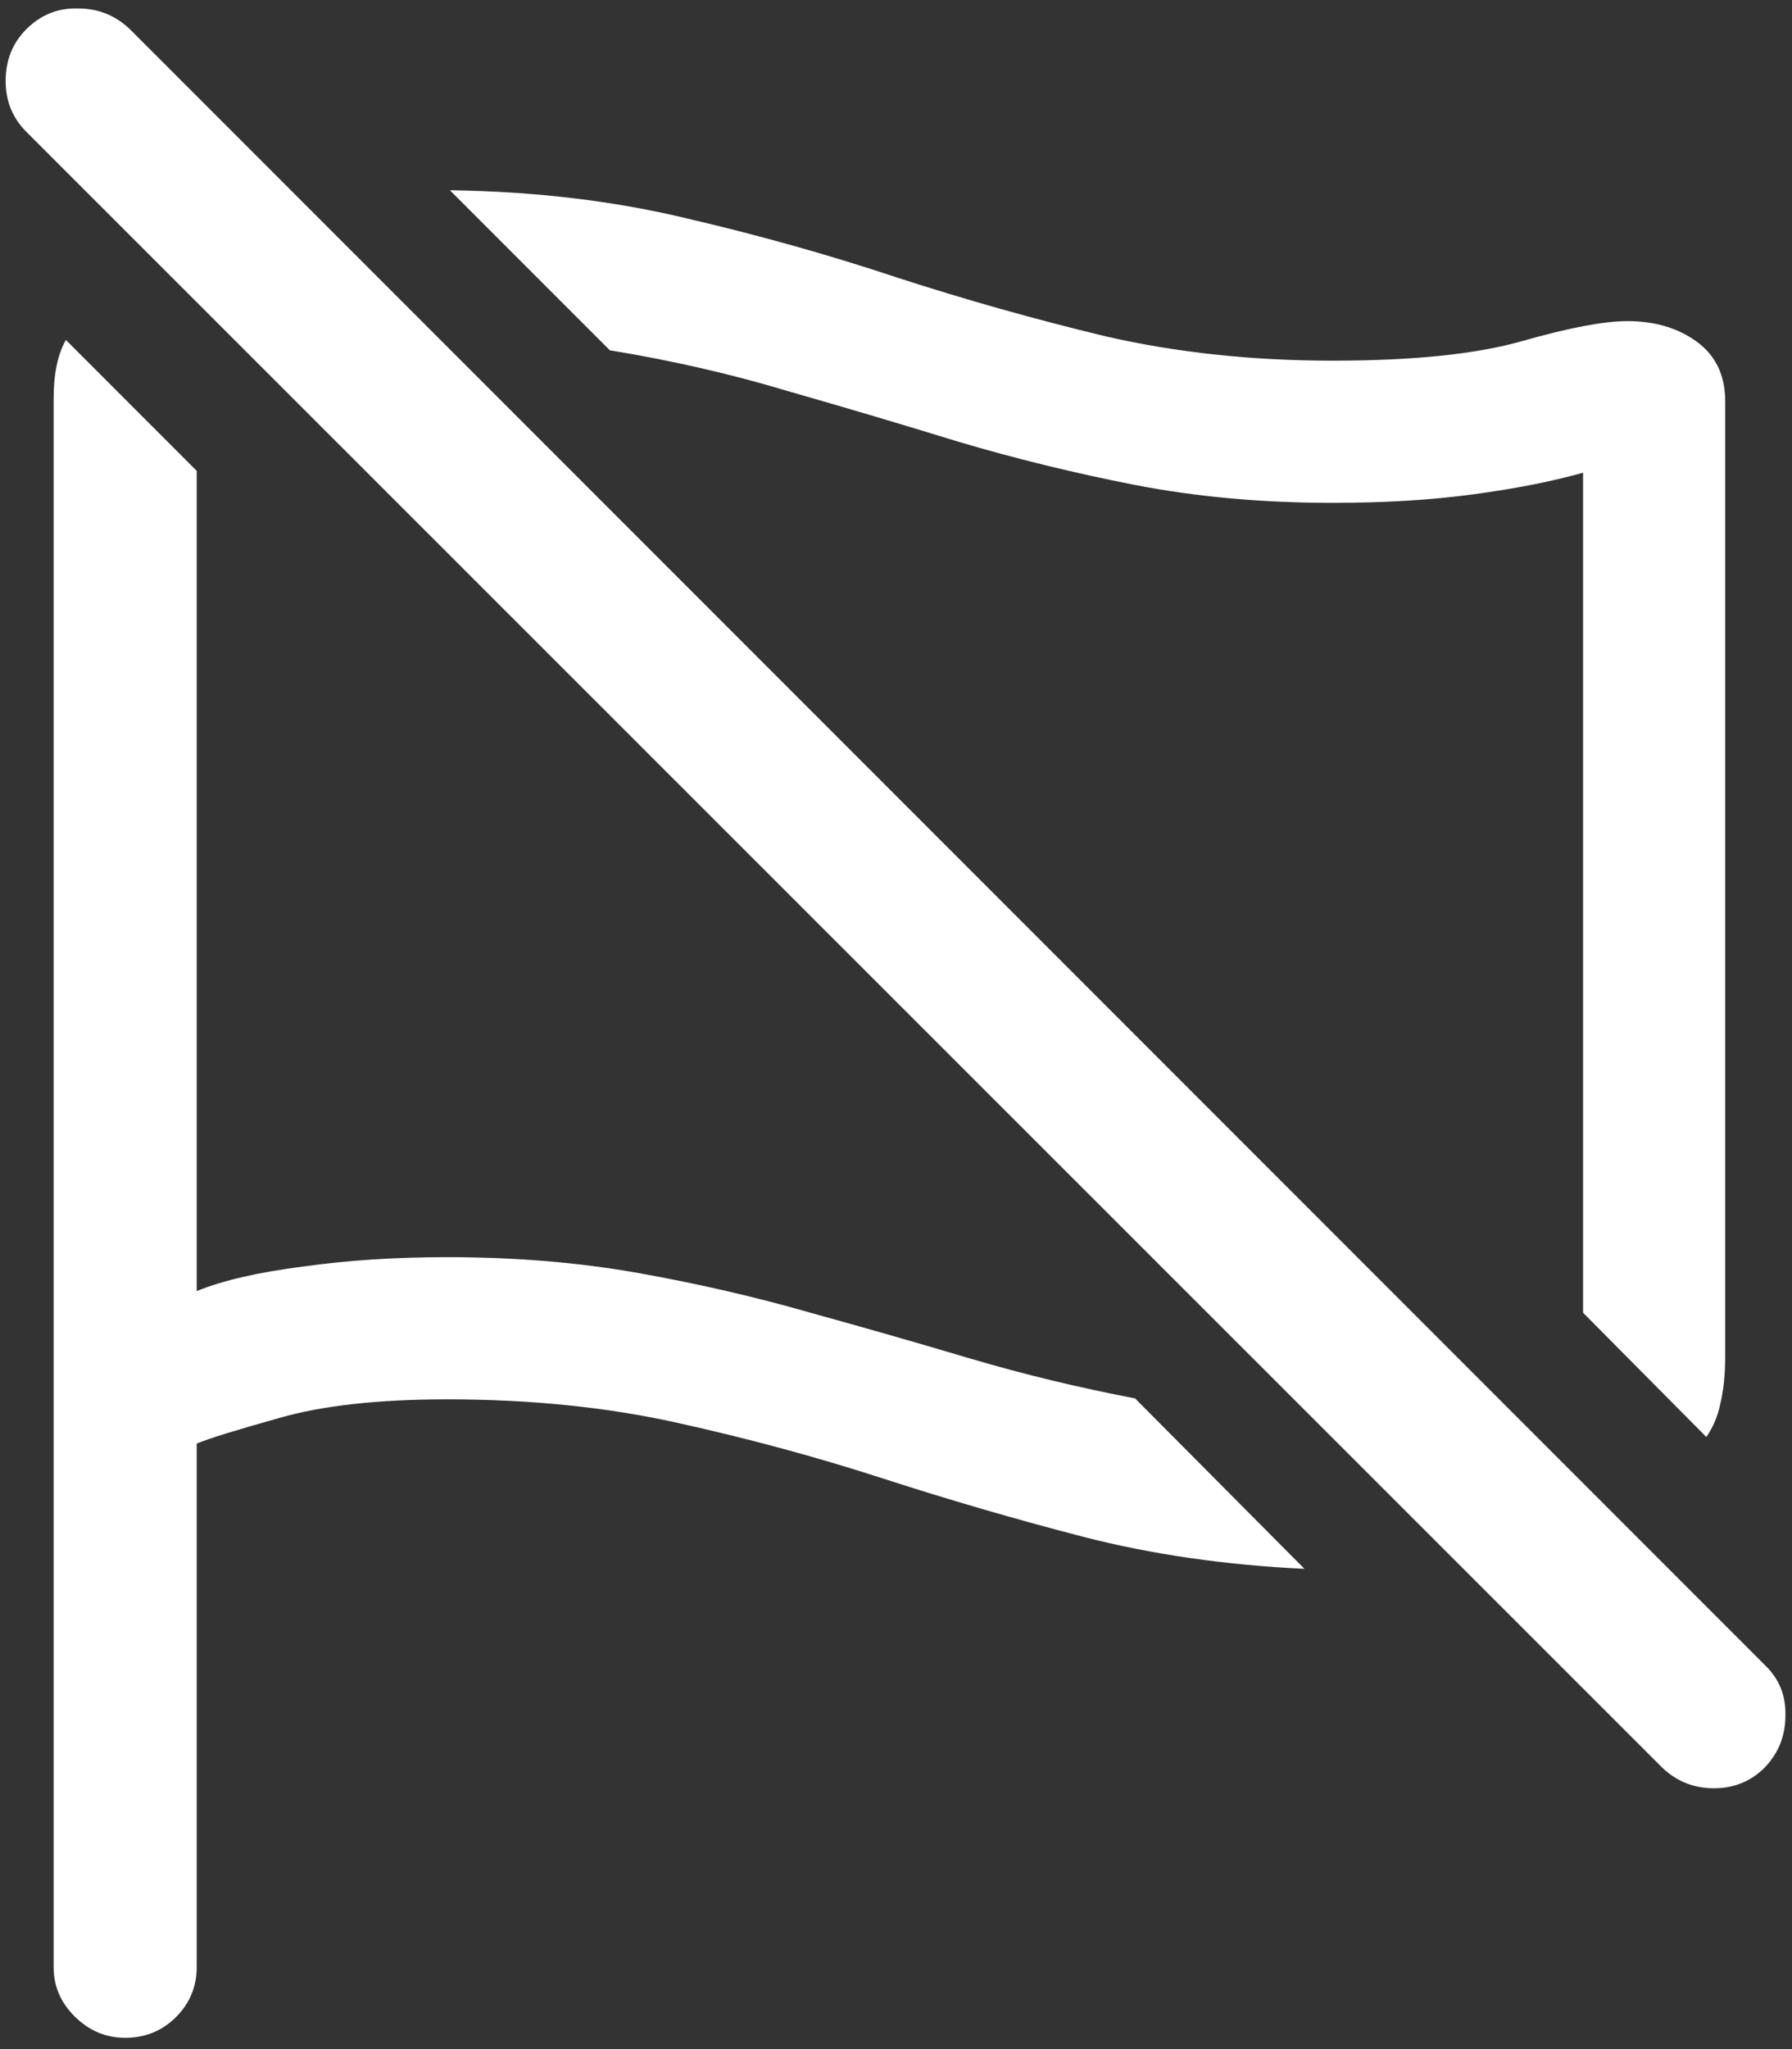 <svg width="119" height="136" viewBox="0 0 119 136" fill="none" xmlns="http://www.w3.org/2000/svg">
<rect x="0" y="0" width="119" height="136" fill="#333333" stroke="none"/>
<path d="M8.312 135.25C9.646 135.25 10.771 134.792 11.688 133.875C12.604 132.958 13.062 131.854 13.062 130.562V95.812C13.854 95.479 15.667 94.917 18.5 94.125C21.375 93.292 25.104 92.875 29.688 92.875C35.229 92.875 40.333 93.396 45 94.438C49.708 95.479 54.25 96.708 58.625 98.125C63 99.542 67.438 100.833 71.938 102C76.479 103.167 81.375 103.875 86.625 104.125L75.375 92.812C71.667 92.104 68.042 91.229 64.5 90.188C61 89.146 57.438 88.125 53.812 87.125C50.188 86.083 46.396 85.208 42.438 84.5C38.479 83.792 34.229 83.438 29.688 83.438C26.271 83.438 23.083 83.646 20.125 84.062C17.167 84.438 14.812 84.979 13.062 85.688V31.25L4.375 22.562C3.833 23.521 3.562 24.812 3.562 26.438V130.562C3.562 131.812 4.021 132.896 4.938 133.812C5.896 134.771 7.021 135.25 8.312 135.25ZM113.312 95.375C113.771 94.708 114.083 93.958 114.25 93.125C114.458 92.25 114.562 91.229 114.562 90.062V26.625C114.562 24.917 113.938 23.604 112.688 22.688C111.438 21.771 109.896 21.312 108.062 21.312C106.521 21.312 104.208 21.75 101.125 22.625C98.083 23.5 93.875 23.938 88.5 23.938C83.125 23.938 78.083 23.396 73.375 22.312C68.708 21.188 64.125 19.896 59.625 18.438C55.125 16.938 50.458 15.625 45.625 14.5C40.792 13.333 35.542 12.708 29.875 12.625L40.5 23.25C44.583 23.917 48.5 24.812 52.25 25.938C56.042 27.021 59.833 28.146 63.625 29.312C67.417 30.438 71.333 31.396 75.375 32.188C79.458 32.979 83.833 33.375 88.5 33.375C91.917 33.375 95.021 33.188 97.812 32.812C100.604 32.438 103.042 31.958 105.125 31.375V87.125L113.312 95.375ZM110.375 117.312C111.333 118.229 112.479 118.688 113.812 118.688C115.146 118.688 116.271 118.229 117.188 117.312C118.104 116.354 118.562 115.208 118.562 113.875C118.604 112.542 118.146 111.417 117.188 110.5L8.625 1.938C7.667 1.021 6.521 0.562 5.188 0.562C3.854 0.521 2.708 0.979 1.75 1.938C0.833 2.854 0.375 4 0.375 5.375C0.375 6.708 0.833 7.833 1.75 8.75L110.375 117.312Z" fill="white"/>
</svg>
